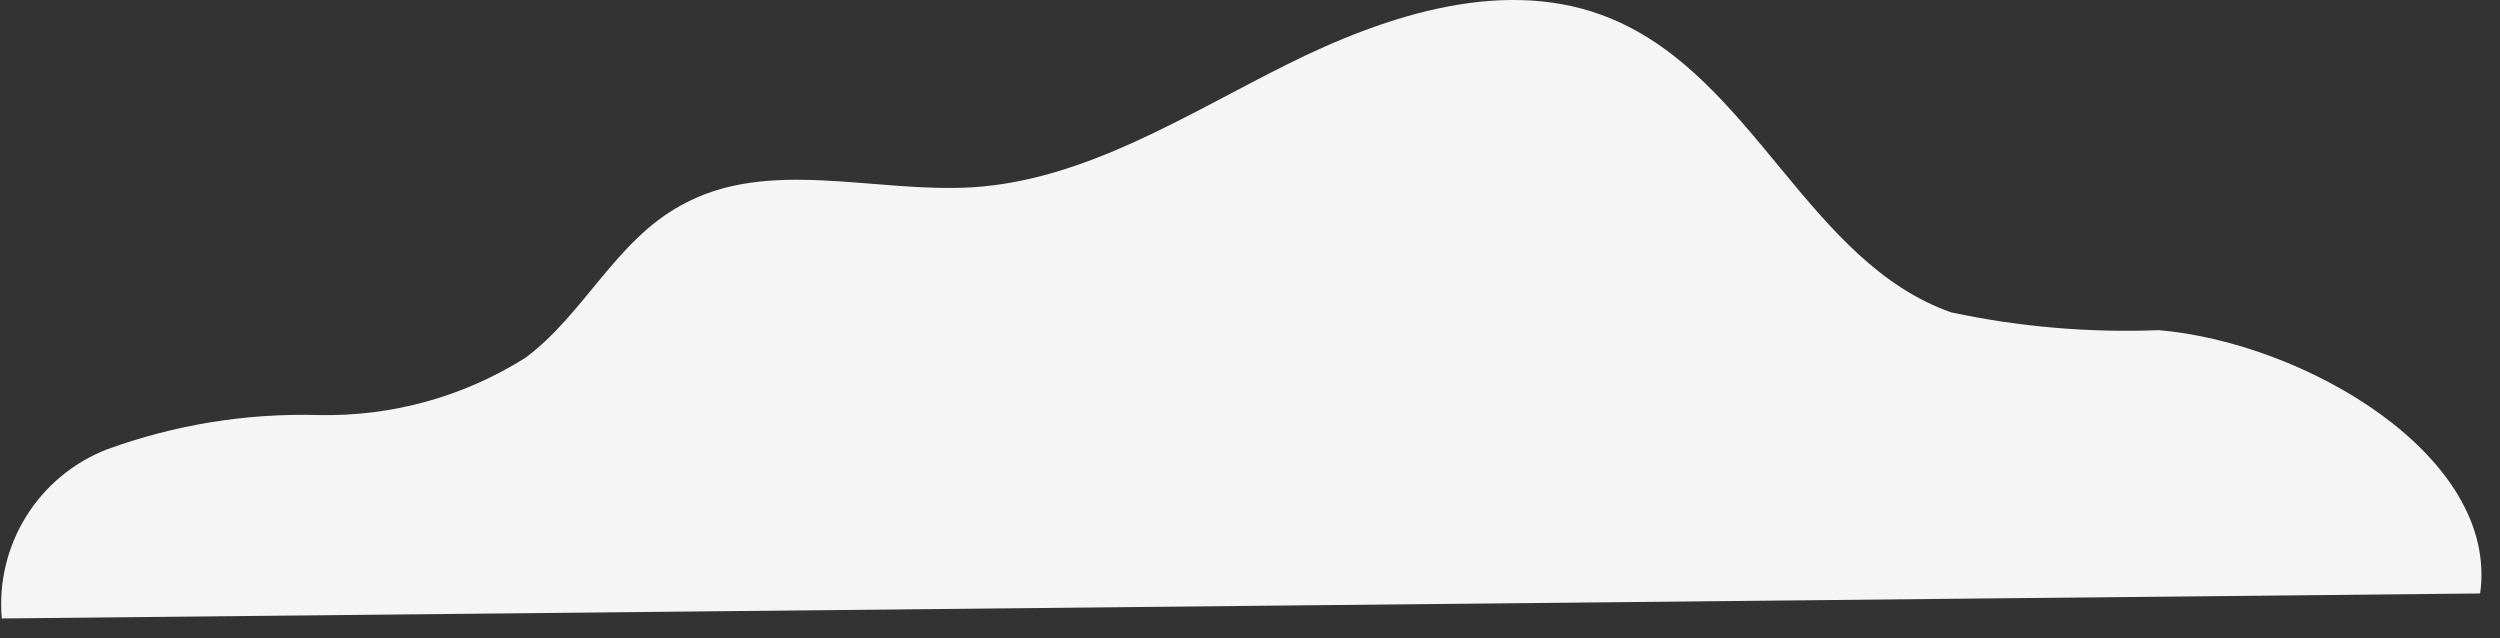 <svg width="47" height="12" viewBox="0 0 47 12" fill="none" xmlns="http://www.w3.org/2000/svg">
<rect x="0" y="0" width="47" height="12" fill="#333333" stroke="none"/>
<path d="M46.627 11.157C46.986 8.571 43.334 6.442 40.585 6.207C39.276 6.258 37.965 6.146 36.684 5.873C33.998 4.932 32.97 1.467 30.295 0.353C28.339 -0.464 26.085 0.267 24.178 1.22C22.272 2.172 20.402 3.385 18.285 3.521C16.44 3.633 14.434 2.952 12.812 3.856C11.574 4.524 10.979 5.91 9.877 6.727C8.715 7.459 7.363 7.833 5.989 7.803C4.636 7.765 3.287 7.984 2.015 8.447C1.384 8.691 0.85 9.133 0.493 9.707C0.136 10.28 -0.025 10.954 0.034 11.627L46.627 11.157Z" fill="#F5F5F5"/>
</svg>
